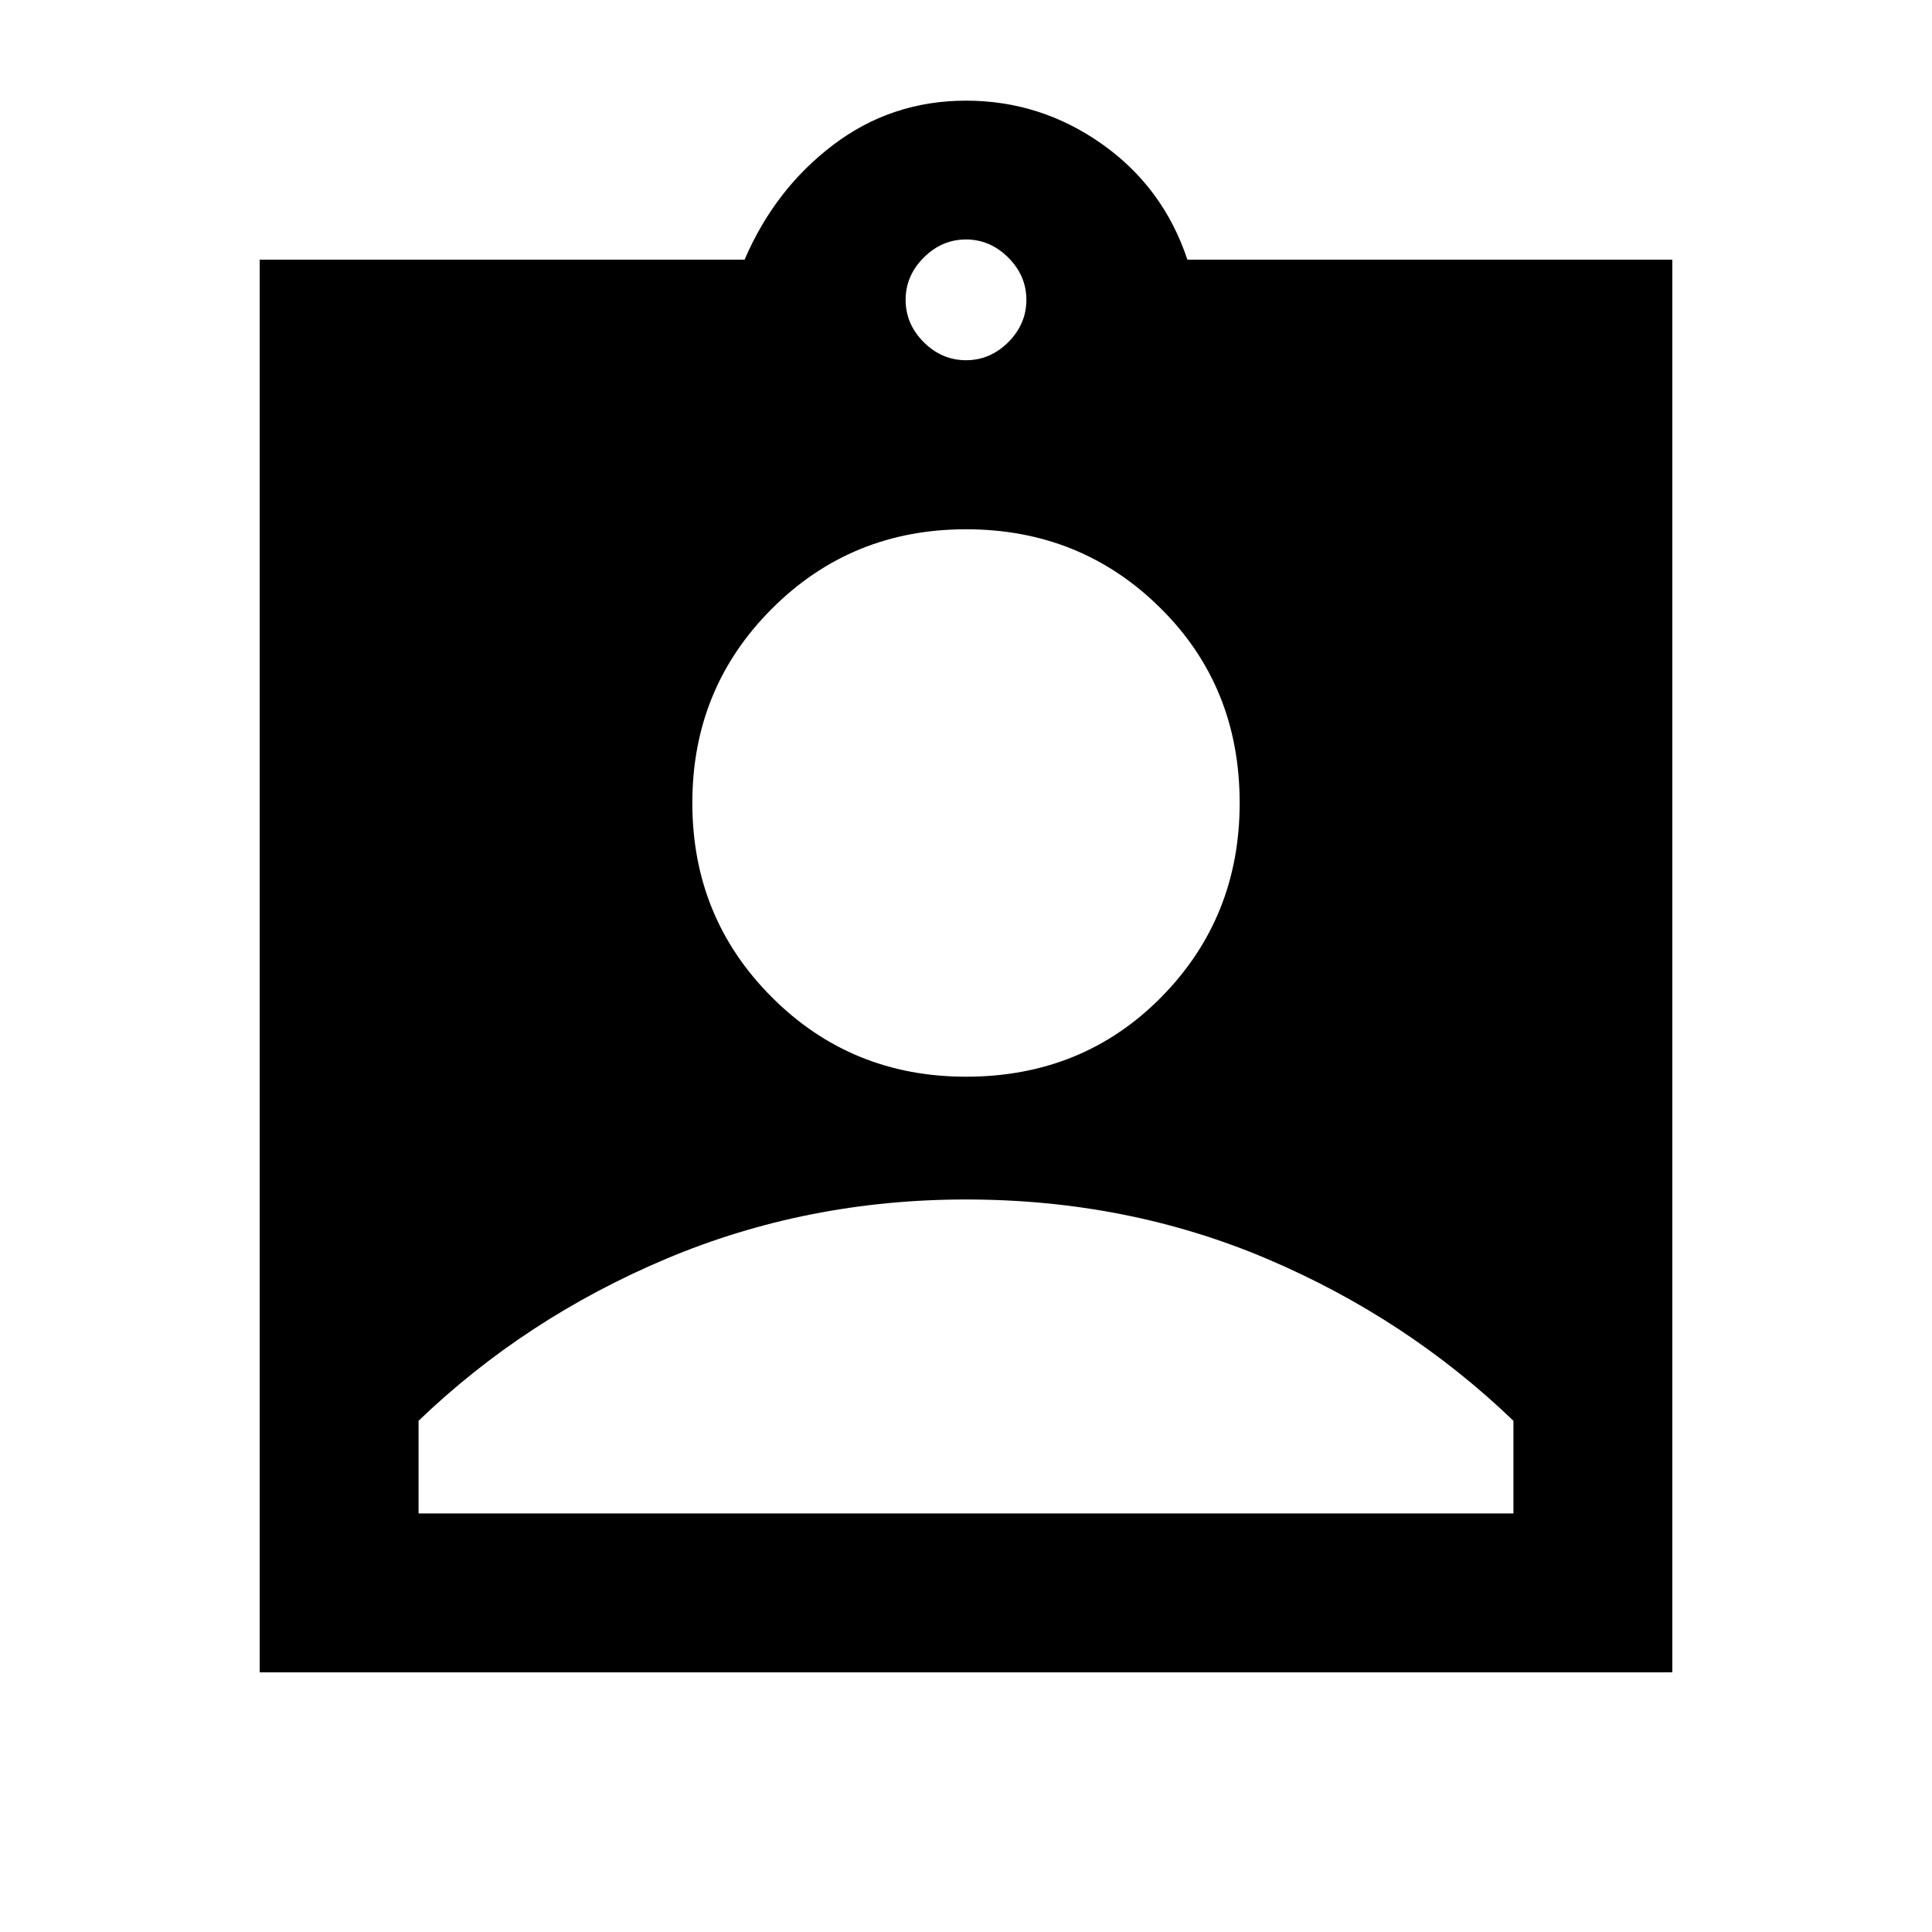 <svg xmlns="http://www.w3.org/2000/svg" height="20" width="20"><path d="M2.688 17.312V2.688h5.02q.313-.73.917-1.188.604-.458 1.375-.458t1.406.448q.636.448.886 1.198h5.02v14.624ZM10 3.729q.25 0 .438-.187.187-.188.187-.438t-.187-.437q-.188-.188-.438-.188t-.438.188q-.187.187-.187.437t.187.438q.188.187.438.187Zm0 7.417q1.208 0 2.021-.823.812-.823.812-2.011 0-1.208-.823-2.02-.822-.813-2.01-.813-1.188 0-2.01.823-.823.823-.823 2.01 0 1.188.823 2.011.822.823 2.01.823Zm-5.667 4.521h11.334v-.959q-1.105-1.062-2.552-1.677-1.448-.614-3.115-.614-1.646 0-3.104.614-1.458.615-2.563 1.677Z"/></svg>